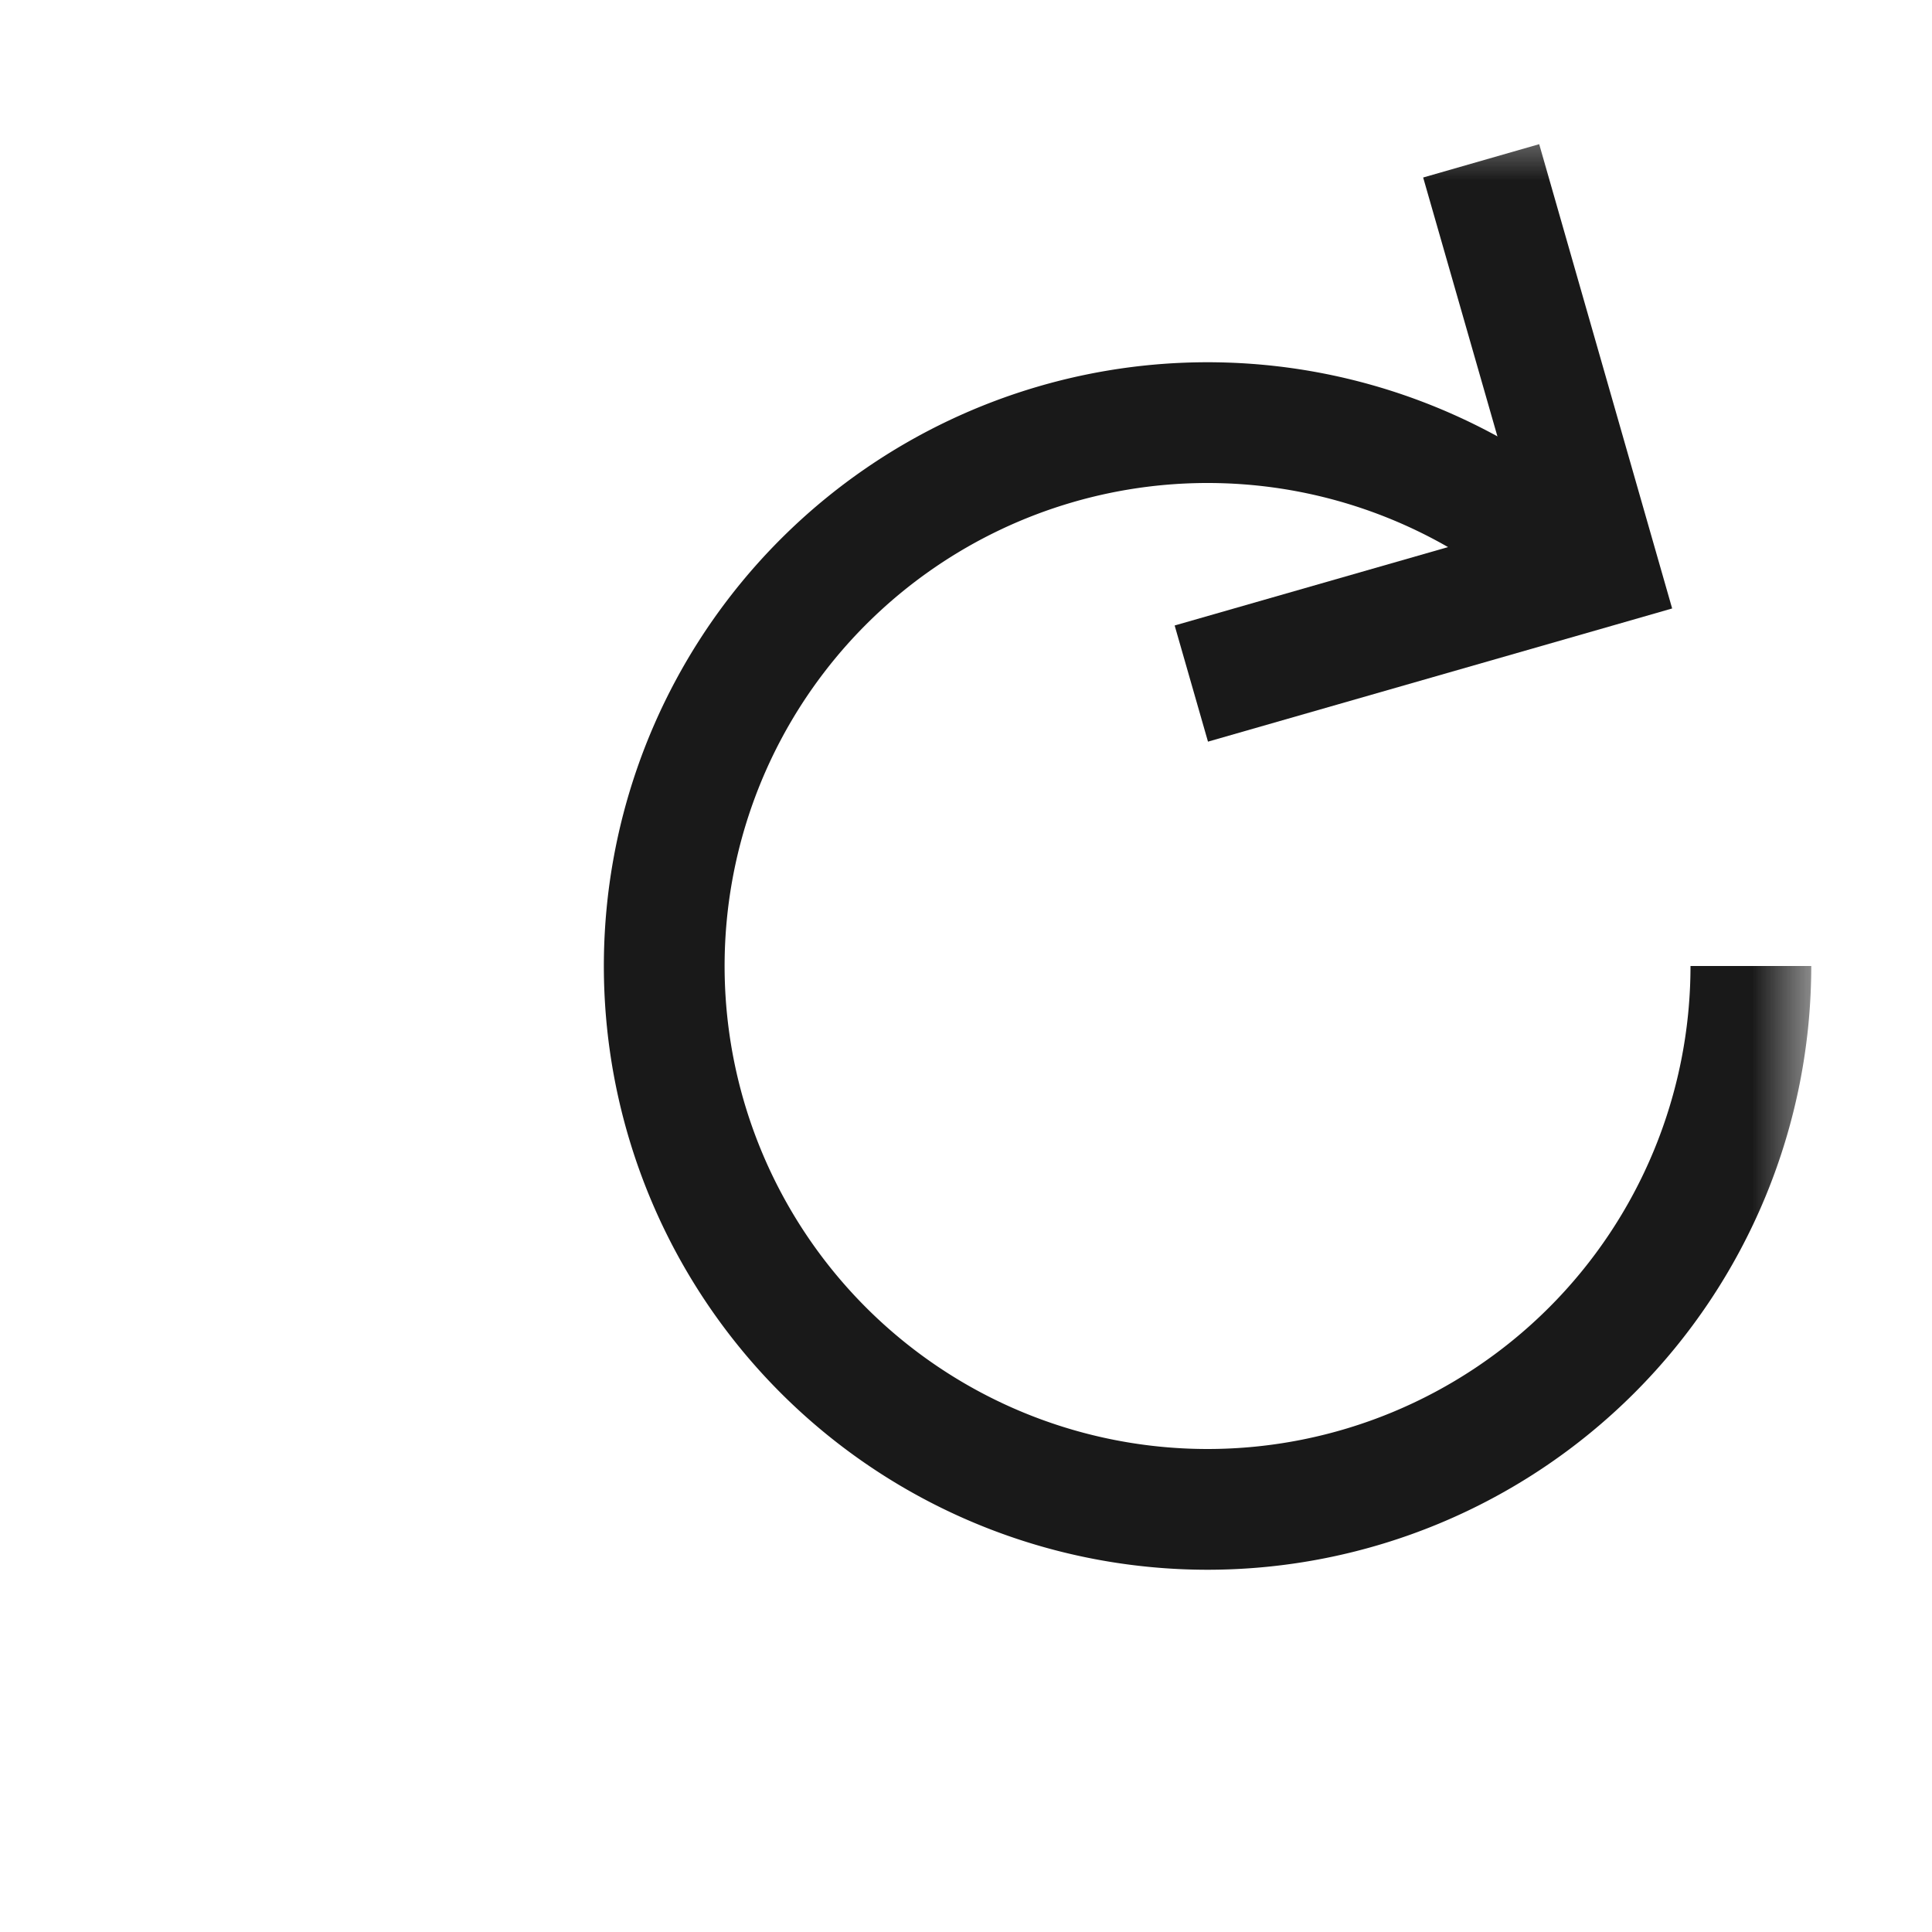 <svg xmlns="http://www.w3.org/2000/svg" width="16" height="16" viewBox="-1 -1 16 16" id="reset-1414" x="774" y="1008.73"><defs><path id="mua" d="M0 0h14v14H0z"/></defs><g fill="none" fill-rule="evenodd"><mask id="mub" fill="#fff"><use xmlns:xlink="http://www.w3.org/1999/xlink" xlink:href="#mua"/></mask><path stroke="#191919" d="M11.788 3.467A4.5 4.5 0 109 11.5 4.5 4.5 0 0013.5 7" mask="url(#mub)"/><g fill="#191919" mask="url(#mub)"><path d="M11.612 3.353l-2.884.827.276.962 3.364-.965.48-.138L11.747.194l-.961.276.827 2.883z"/></g></g></svg>